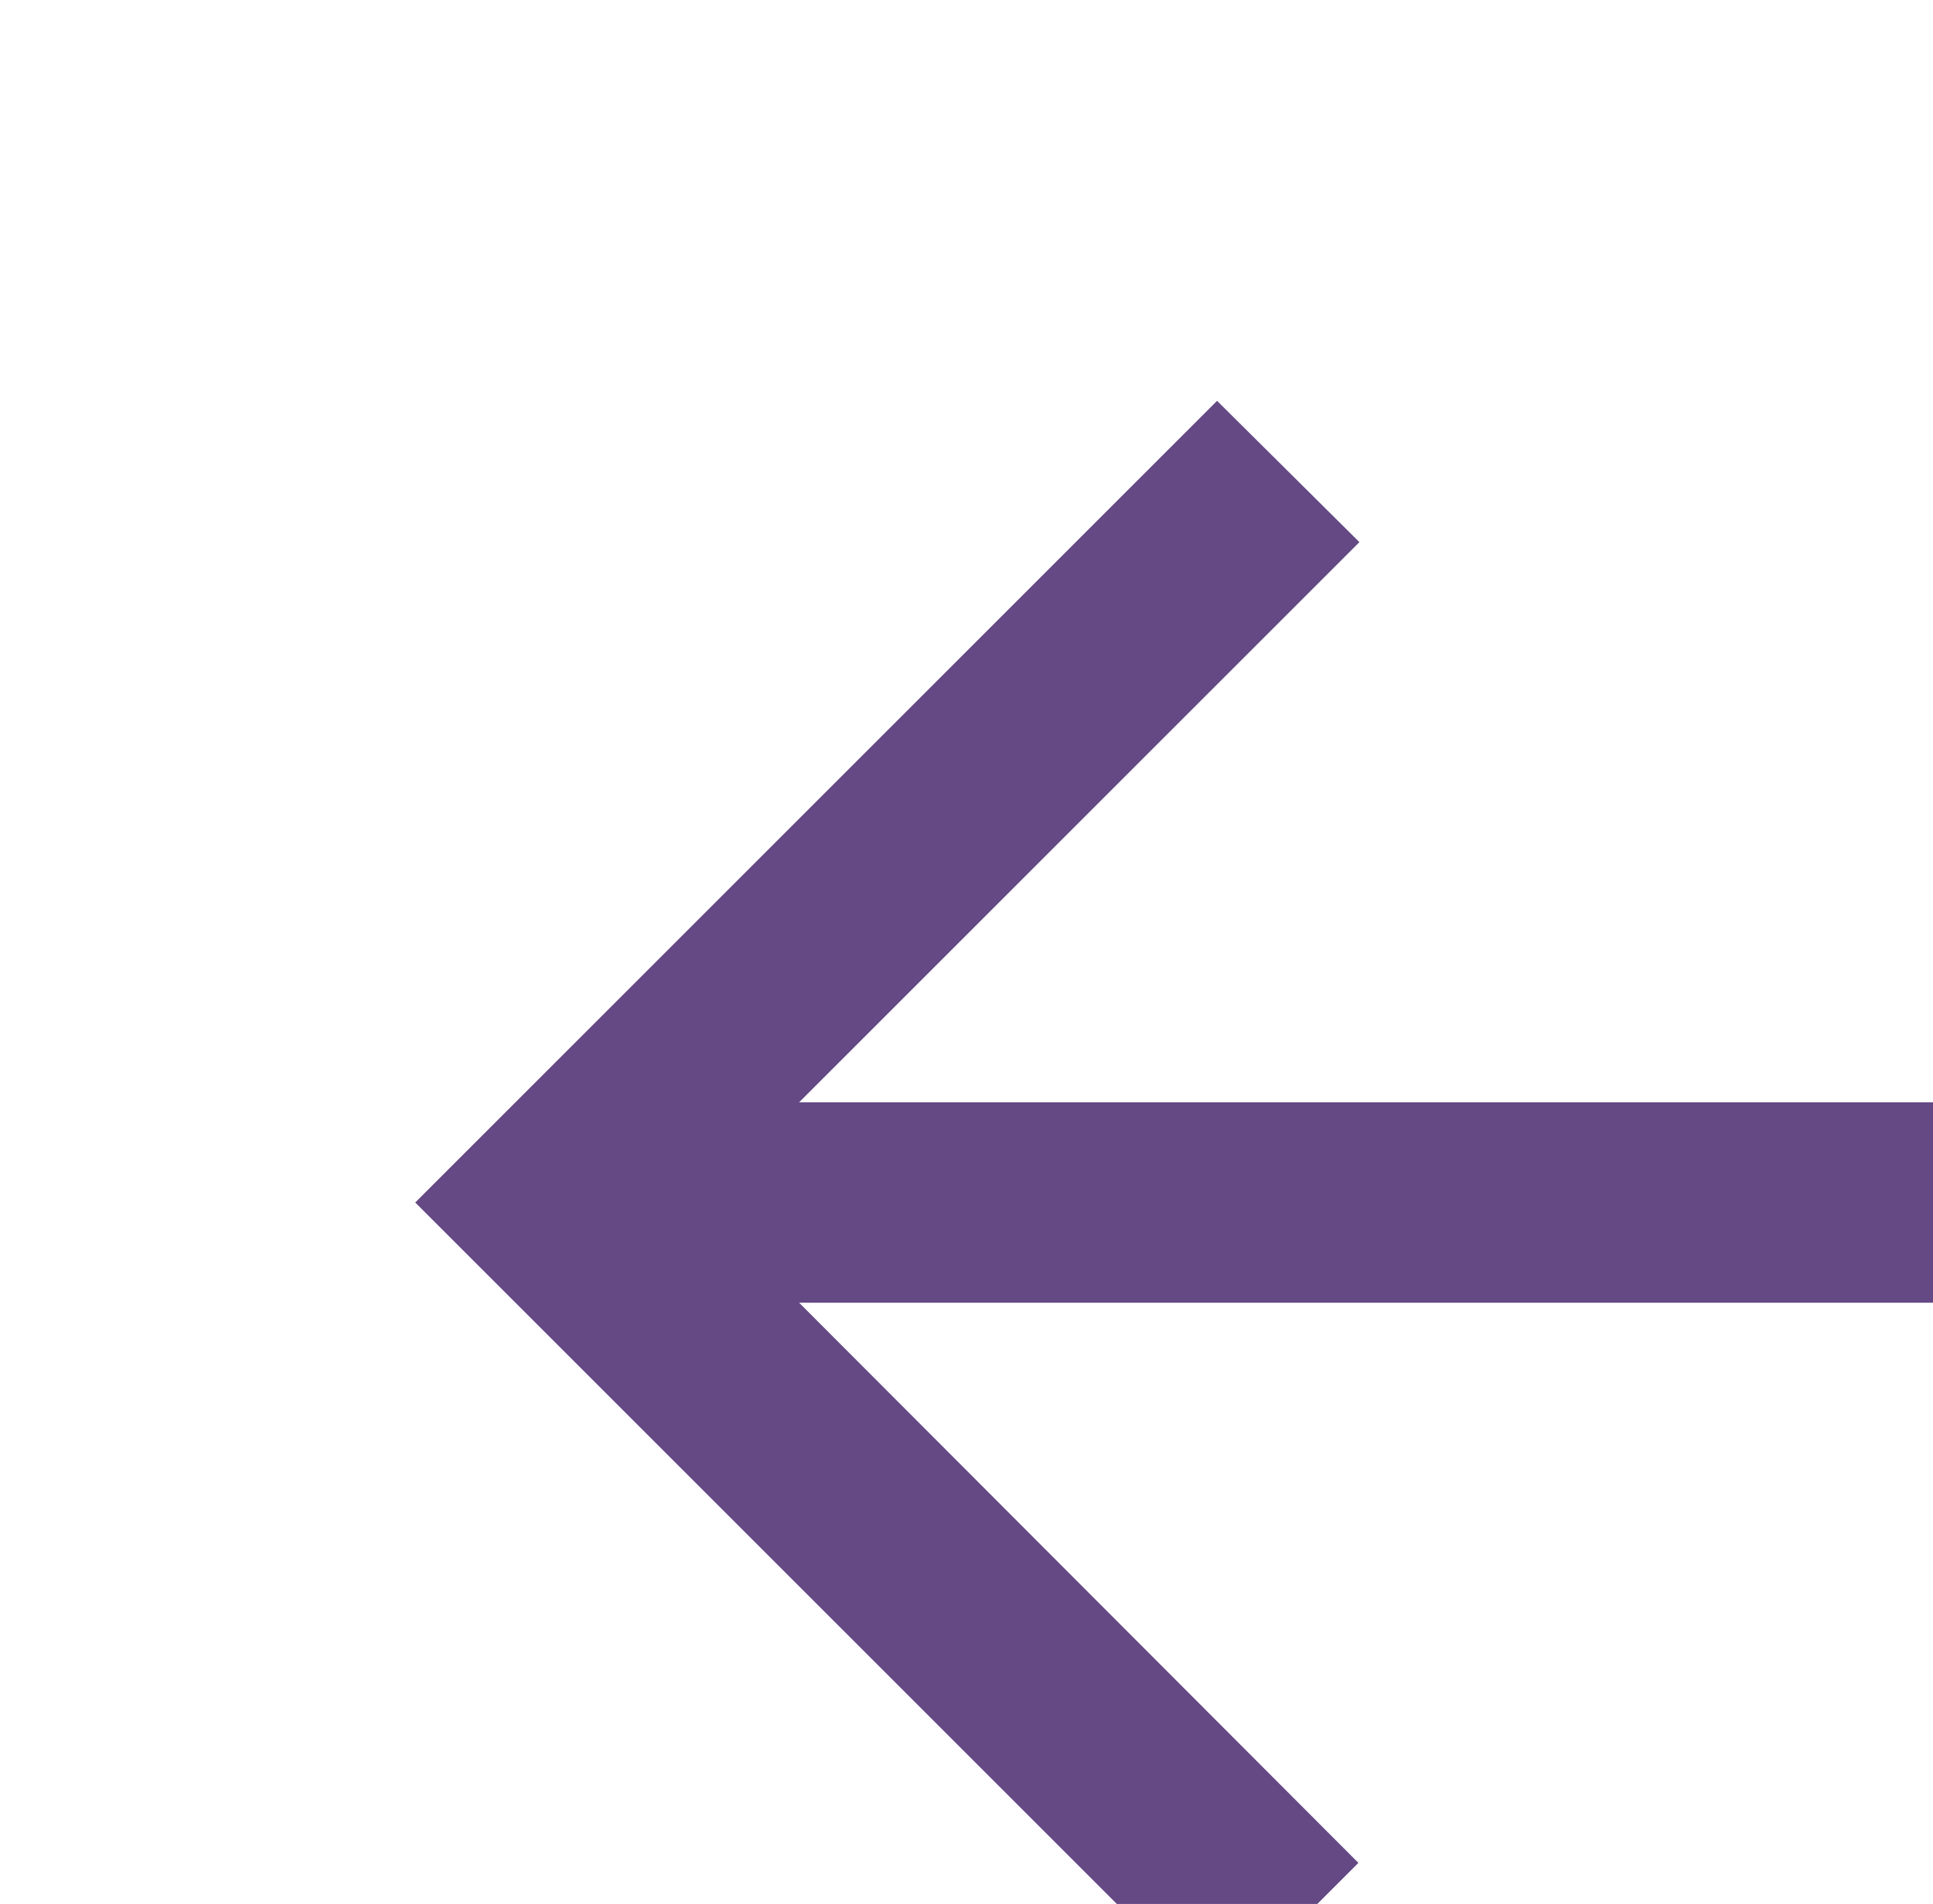 <svg xmlns="http://www.w3.org/2000/svg" width="13.5" height="13.3" viewBox="0 0 19 19" fill="#644985"><path d="M0 0h24v24H0z" fill="none"/><path d="M20 11H7.83l5.59-5.59L12 4l-8 8 8 8 1.41-1.41L7.83 13H20v-2z"/></svg>